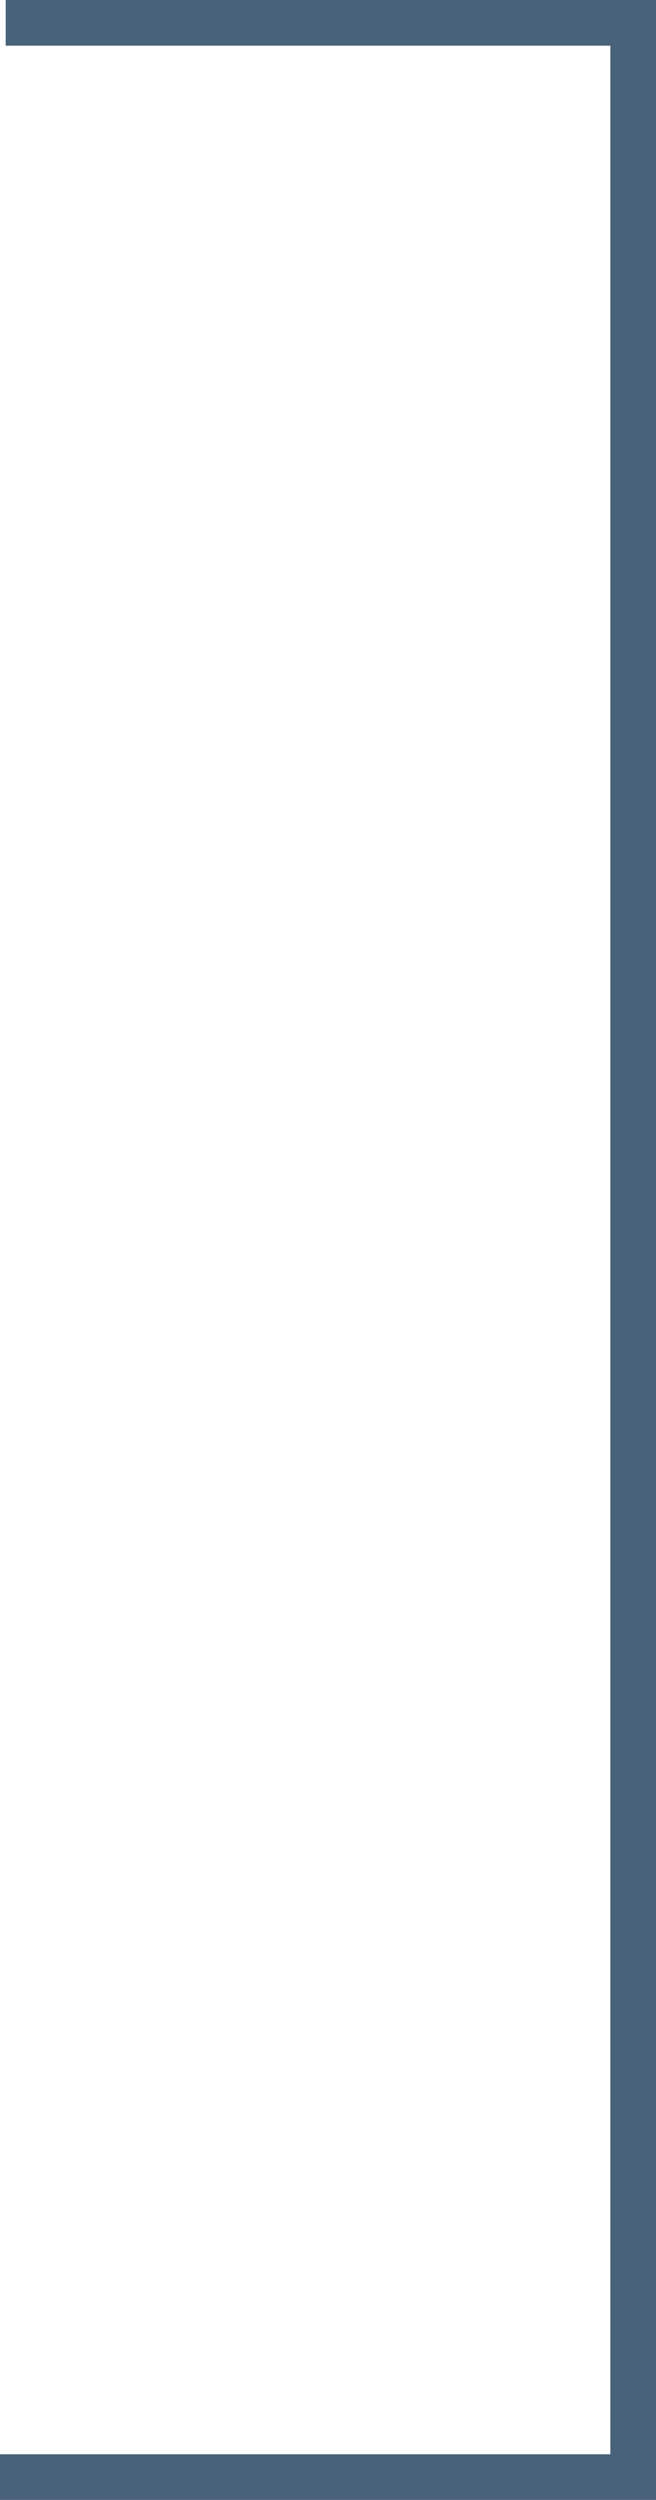 <?xml version="1.0" encoding="utf-8"?>
<!-- Generator: Adobe Illustrator 22.1.0, SVG Export Plug-In . SVG Version: 6.00 Build 0)  -->
<svg version="1.1" id="Layer_1" xmlns="http://www.w3.org/2000/svg" xmlns:xlink="http://www.w3.org/1999/xlink" x="0px" y="0px"
	 viewBox="0 0 57.5 219" style="enable-background:new 0 0 57.5 219;" xml:space="preserve">
<style type="text/css">
	.st0{opacity:0.82;fill:#22405E;}
</style>
<polygon class="st0" points="0,219 57.5,219 57.5,0 0.5,0 0.5,4 53.5,4 53.5,215 0,215 "/>
</svg>
